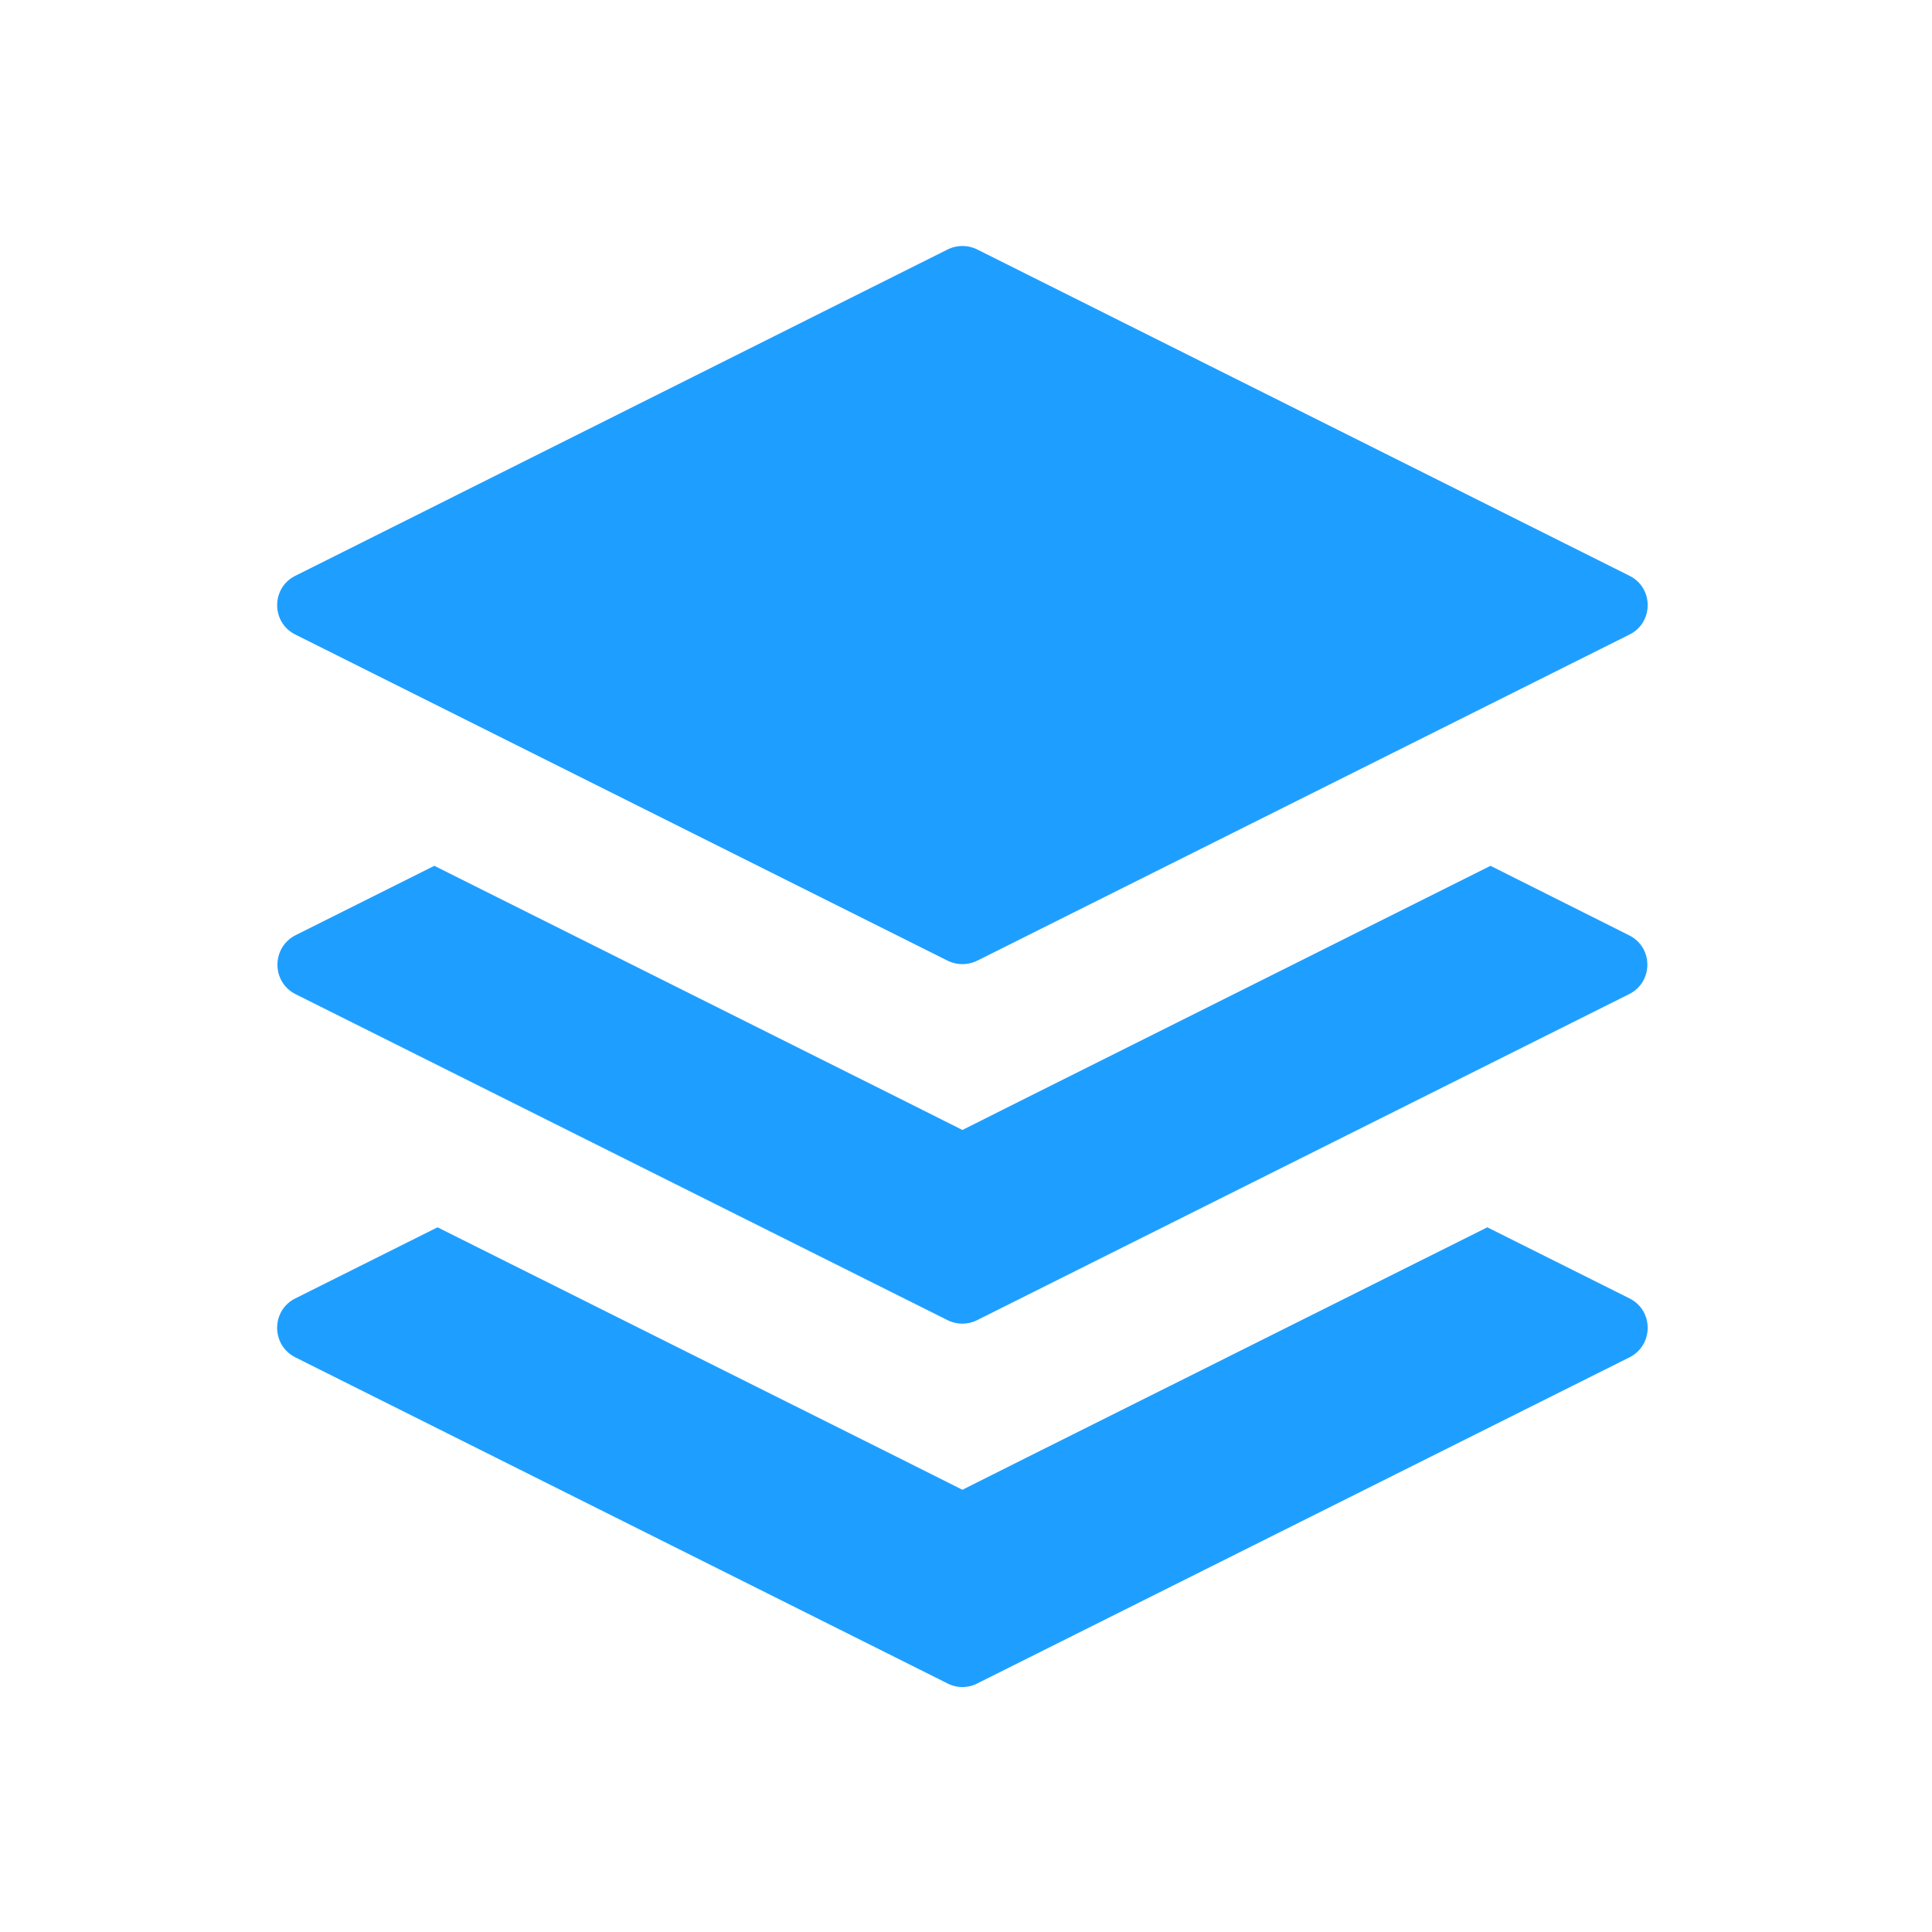 <?xml version="1.0" standalone="no"?><!DOCTYPE svg PUBLIC "-//W3C//DTD SVG 1.1//EN" "http://www.w3.org/Graphics/SVG/1.1/DTD/svg11.dtd"><svg t="1612424600640" class="icon" viewBox="0 0 1024 1024" version="1.1" xmlns="http://www.w3.org/2000/svg" p-id="7687" xmlns:xlink="http://www.w3.org/1999/xlink" width="128" height="128"><defs><style type="text/css"></style></defs><path d="M863.7 688.2l-75.4-37.7-243.9 121.9-34.3 17.2-34.3-17.2-243.9-121.9-75.4 37.7c-12.8 6.4-12.8 24.7 0 31.2l345.8 172.9c4.9 2.5 10.7 2.5 15.6 0l345.8-172.9c12.8-6.5 12.8-24.8 0-31.2zM156.5 336.3l345.8 172.9a17.8 17.8 0 0 0 15.6 0l345.8-172.9c12.8-6.4 12.8-24.7 0-31.1l-345.8-173a17.8 17.8 0 0 0-15.6 0l-345.8 173c-12.8 6.4-12.8 24.7 0 31.1z" fill="#1E9FFF" p-id="7688"></path><path d="M863.4 495.7L790 458.9 544.4 581.7l-34.3 17.2-34.3-17.2-245.6-122.8-73.4 36.7c-13 6.5-13 25 0 31.4l345.4 172.7c4.9 2.5 10.8 2.5 15.7 0L863.3 527c13.1-6.4 13.1-24.9 0.1-31.3z" fill="#1E9FFF" p-id="7689"></path></svg>